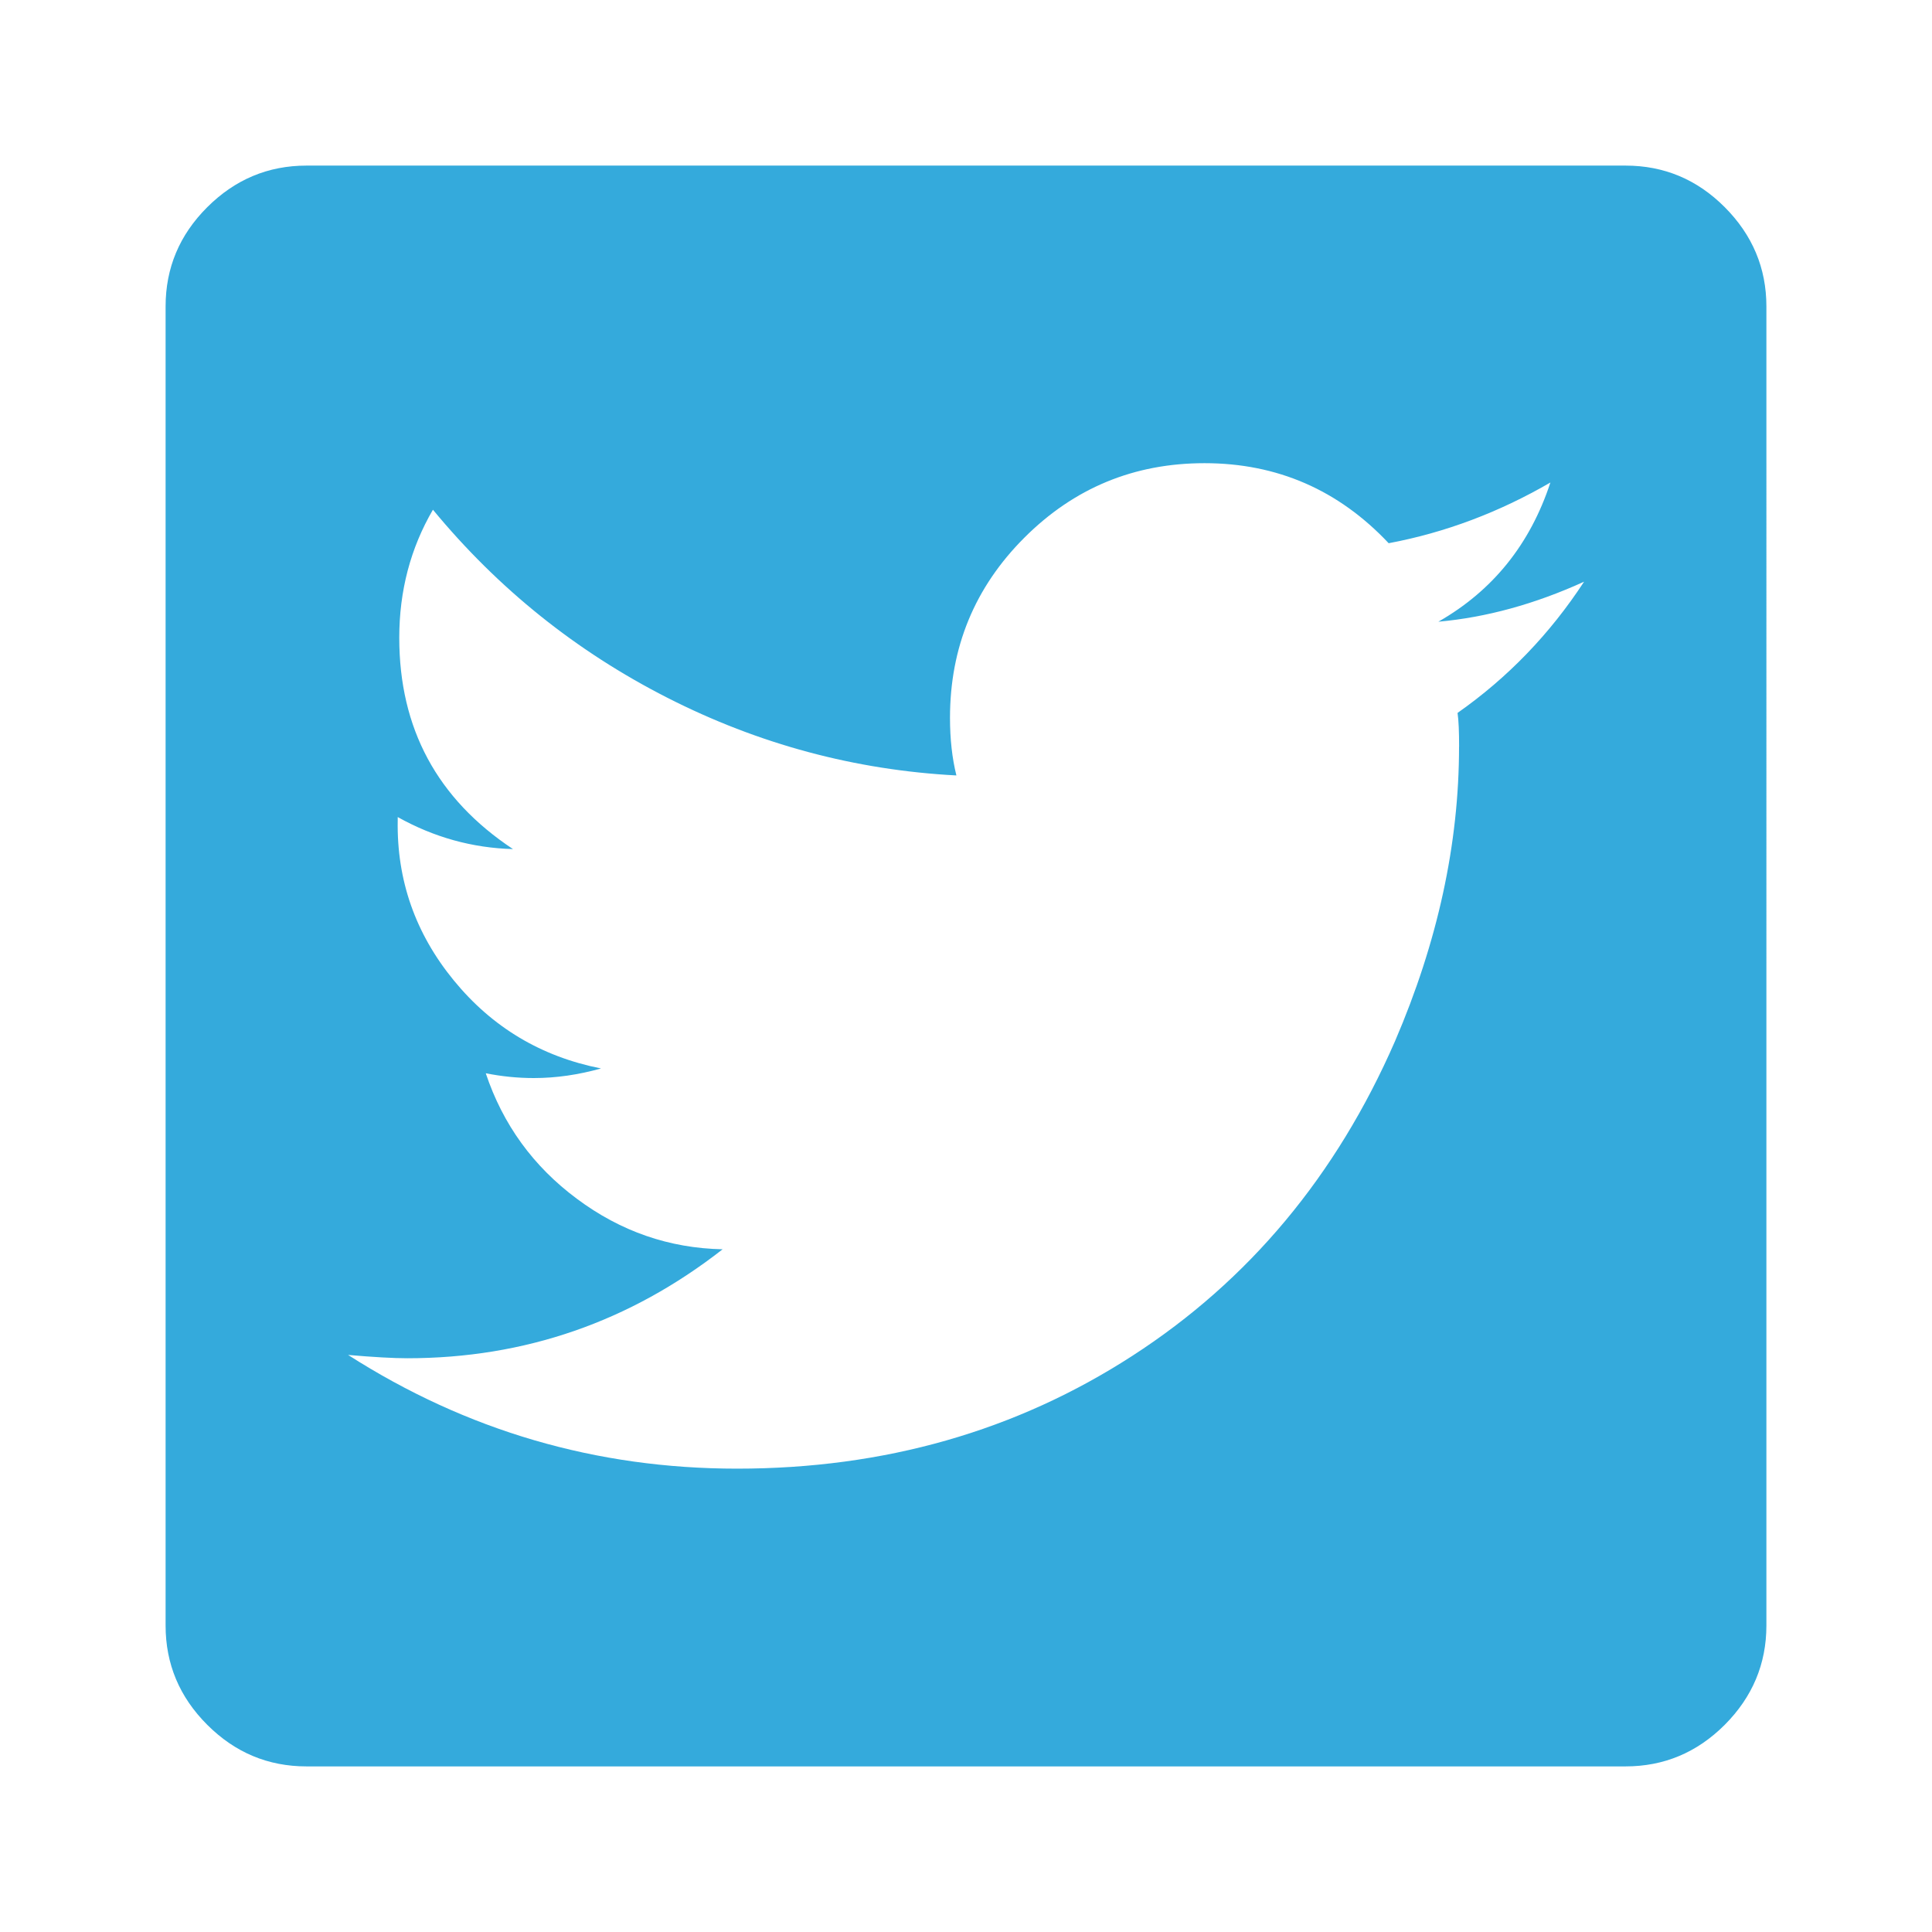 <svg xmlns="http://www.w3.org/2000/svg" width="35" height="35" viewBox="0 0 35 35"><path fill="#34AADC" d="M5.552 3c-.696 0-1.295.252-1.798.754C3.25 4.257 3 4.856 3 5.552v23.896c0 .695.25 1.294.754 1.798.503.503 1.102.754 1.798.754h23.896c.695 0 1.294-.25 1.798-.754.5-.502.754-1.102.754-1.798V5.552c0-.696-.253-1.295-.754-1.798C30.744 3.25 30.144 3 29.448 3H5.552zm20.88 10.527c0 1.76-.387 3.538-1.16 5.335-1.062 2.436-2.647 4.335-4.755 5.698-2.107 1.364-4.496 2.046-7.164 2.046-2.552 0-4.9-.687-7.047-2.06.464.04.822.06 1.073.06 2.125 0 4.03-.66 5.712-1.974-.967-.02-1.847-.323-2.64-.915C9.66 21.13 9.11 20.37 8.8 19.443c.29.058.58.087.87.087.406 0 .812-.06 1.218-.174-1.083-.214-1.972-.745-2.668-1.596-.696-.85-1.034-1.817-1.015-2.9v-.058c.657.367 1.353.56 2.088.58-1.373-.91-2.06-2.185-2.06-3.828 0-.85.204-1.624.61-2.32 1.18 1.43 2.595 2.566 4.248 3.407 1.654.842 3.4 1.31 5.235 1.407-.077-.31-.116-.657-.116-1.044 0-1.276.448-2.364 1.347-3.263.9-.9 1.986-1.35 3.264-1.35 1.315 0 2.428.485 3.336 1.45 1.023-.192 2-.56 2.93-1.1-.368 1.12-1.045 1.96-2.03 2.522.87-.078 1.75-.32 2.64-.725-.62.948-1.384 1.74-2.292 2.377.02.14.028.342.028.613z"/></svg>